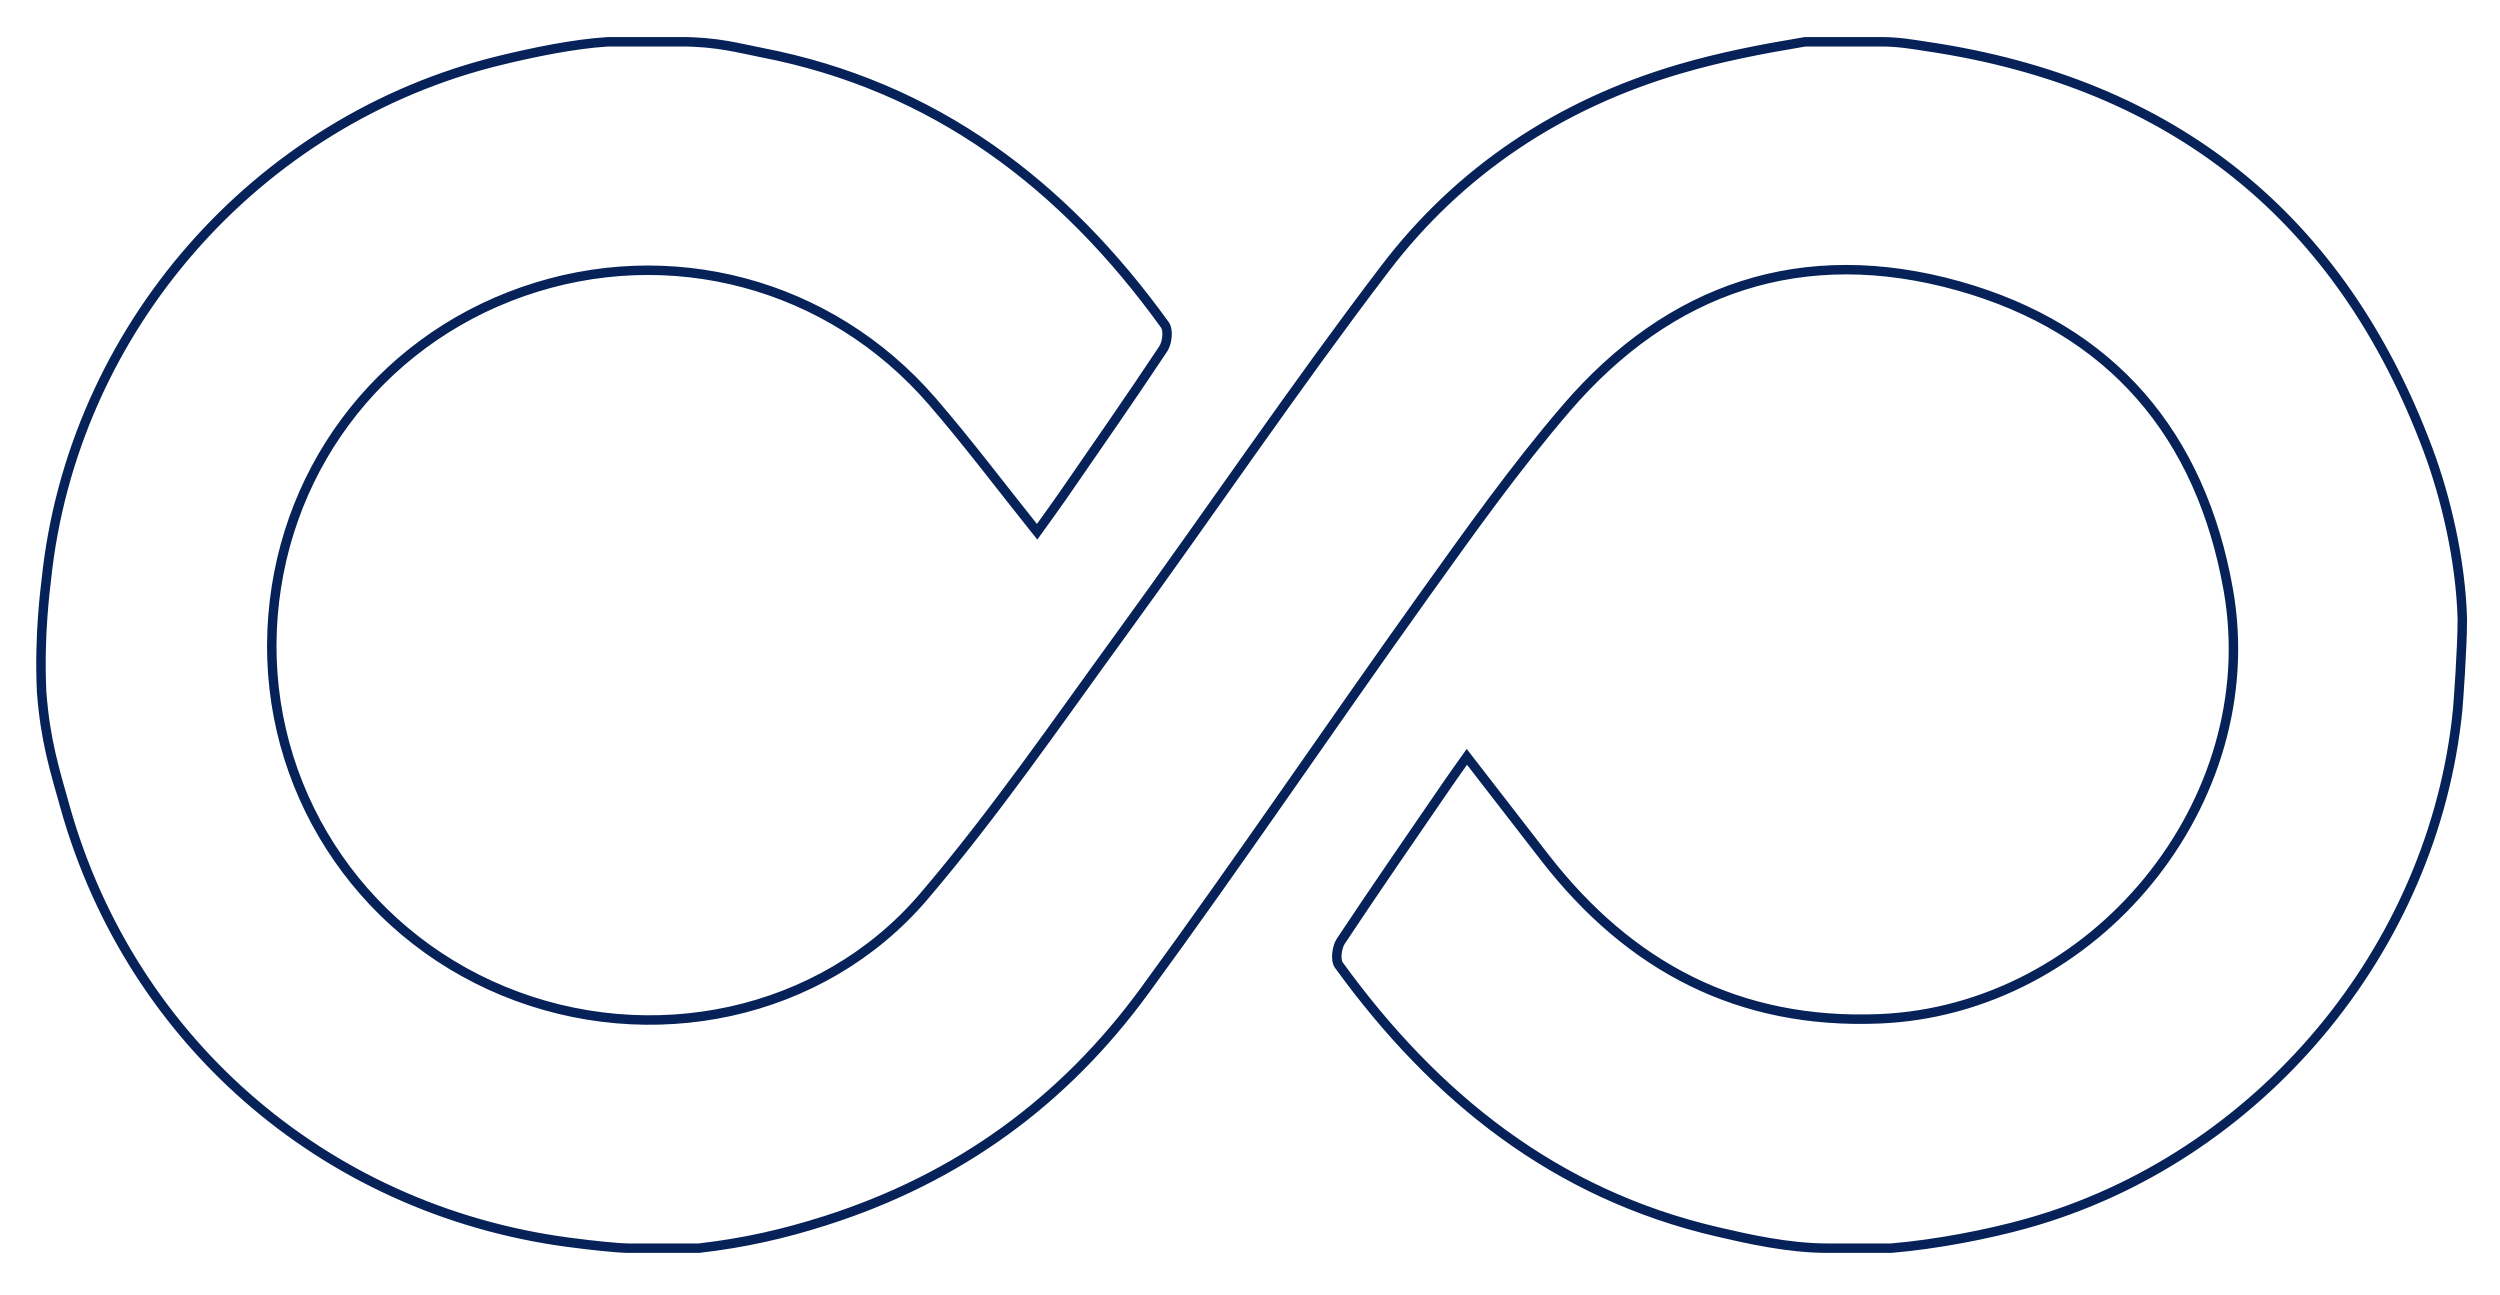 
<svg version="1.1" id="Layer_1" xmlns="http://www.w3.org/2000/svg" xmlns:xlink="http://www.w3.org/1999/xlink" x="0px" y="0px"
	 viewBox="0 0 528.774 274" style="enable-background:new 0 0 528.774 274;" xml:space="preserve">
	 	<style>
		#infinity-symbol {
			fill: none;
			stroke: #062259;
			stroke-width: 2;
			stroke-miterlimit: 5;
		}
	</style>
<defs>
	<style>

		#infinity-symbol {
			stroke-dasharray: 2700;
			stroke-dashoffset: 0;
			-webkit-animation: drawing 3s linear forwards;
			-moz-animation: drawing 3s linear forwards;
			-o-animation: drawing 3s linear forwards;
			animation: drawing 3s linear forwards;
		}

		@-webkit-keyframes drawing {
			from {
				stroke-dashoffset: 2700;
				fill: transparent;
				stroke: #062259;
			}
			to {
				stroke-dashoffset: 0;
				fill: #062259;
				stroke: #062259;
			}
		}
	</style>
</defs>
<g>
	<path id="infinity-symbol" d="M147.806,264c-7.333,0-7.53,0-14.863,0c-2.395,0-9.155-0.78-10.411-0.958c-52.245-6.039-94.61-41.881-108.785-92.402
		c-2.223-7.924-4.167-14.027-4.941-24.254c-0.581-12.129,0.851-22.425,0.983-23.7c5.477-52.82,44.344-97.384,96.052-109.926
		c6.584-1.597,15.384-3.47,22.739-3.921c7.333,0,7.828,0,15.161,0c7.871-0.054,12.863,1.417,17.237,2.259
		c36.717,7.068,64.075,27.992,85.425,57.646c0.778,1.081,0.472,3.779-0.365,5.04c-6.888,10.378-14.012,20.6-21.087,30.854
		c-1.82,2.637-3.721,5.219-5.591,7.836c-7.619-9.513-14.604-18.818-22.197-27.601c-21.666-25.062-55.607-34.017-86.594-23.185
		c-30.851,10.785-51.581,38.763-53.012,71.55c-1.45,33.195,18.055,63.645,48.923,76.38c30.93,12.76,67.266,5.366,88.906-19.995
		c15.06-17.65,28.264-36.899,41.943-55.689c18.665-25.641,36.424-51.957,55.645-77.171c15.798-20.723,36.992-34.736,62.161-42.134
		c8.704-2.558,17.187-4.209,26.67-5.79c7.333,0,8.699,0,16.032,0c3.871-0.001,6.954,0.58,9.735,1.002
		c52.109,7.685,87.596,36.175,105.959,85.235c3.842,10.264,6.919,23.504,7.273,35.795c0,6.313-0.861,18.003-0.987,19.277
		c-5.019,50.624-42.086,94.941-91.225,108.652c-8.113,2.264-18.924,4.386-28.602,5.2c-7.333,0-6.207,0-13.54,0
		c-8.323,0-17.066-2.027-23.182-3.445c-34.364-7.964-59.878-28.537-80.098-56.439c-0.772-1.066-0.422-3.768,0.42-5.039
		c7.436-11.212,15.098-22.276,22.704-33.376c1.25-1.825,2.552-3.614,3.964-5.61c5.787,7.476,11.159,14.442,16.559,21.387
		c17.89,23.008,40.946,35.211,70.648,34.014c45.529-1.835,81.73-45.895,73.847-90.686c-5.791-32.907-24.783-55.318-57.143-64.355
		c-32.762-9.149-60.966,0.306-82.994,26.015c-10.791,12.594-20.453,26.189-30.111,39.697c-19.802,27.697-38.876,55.919-58.971,83.4
		c-17.108,23.396-39.352,39.662-67.613,48.654C165.834,260.969,157.419,262.903,147.806,264z"/>
</g>
</svg>
